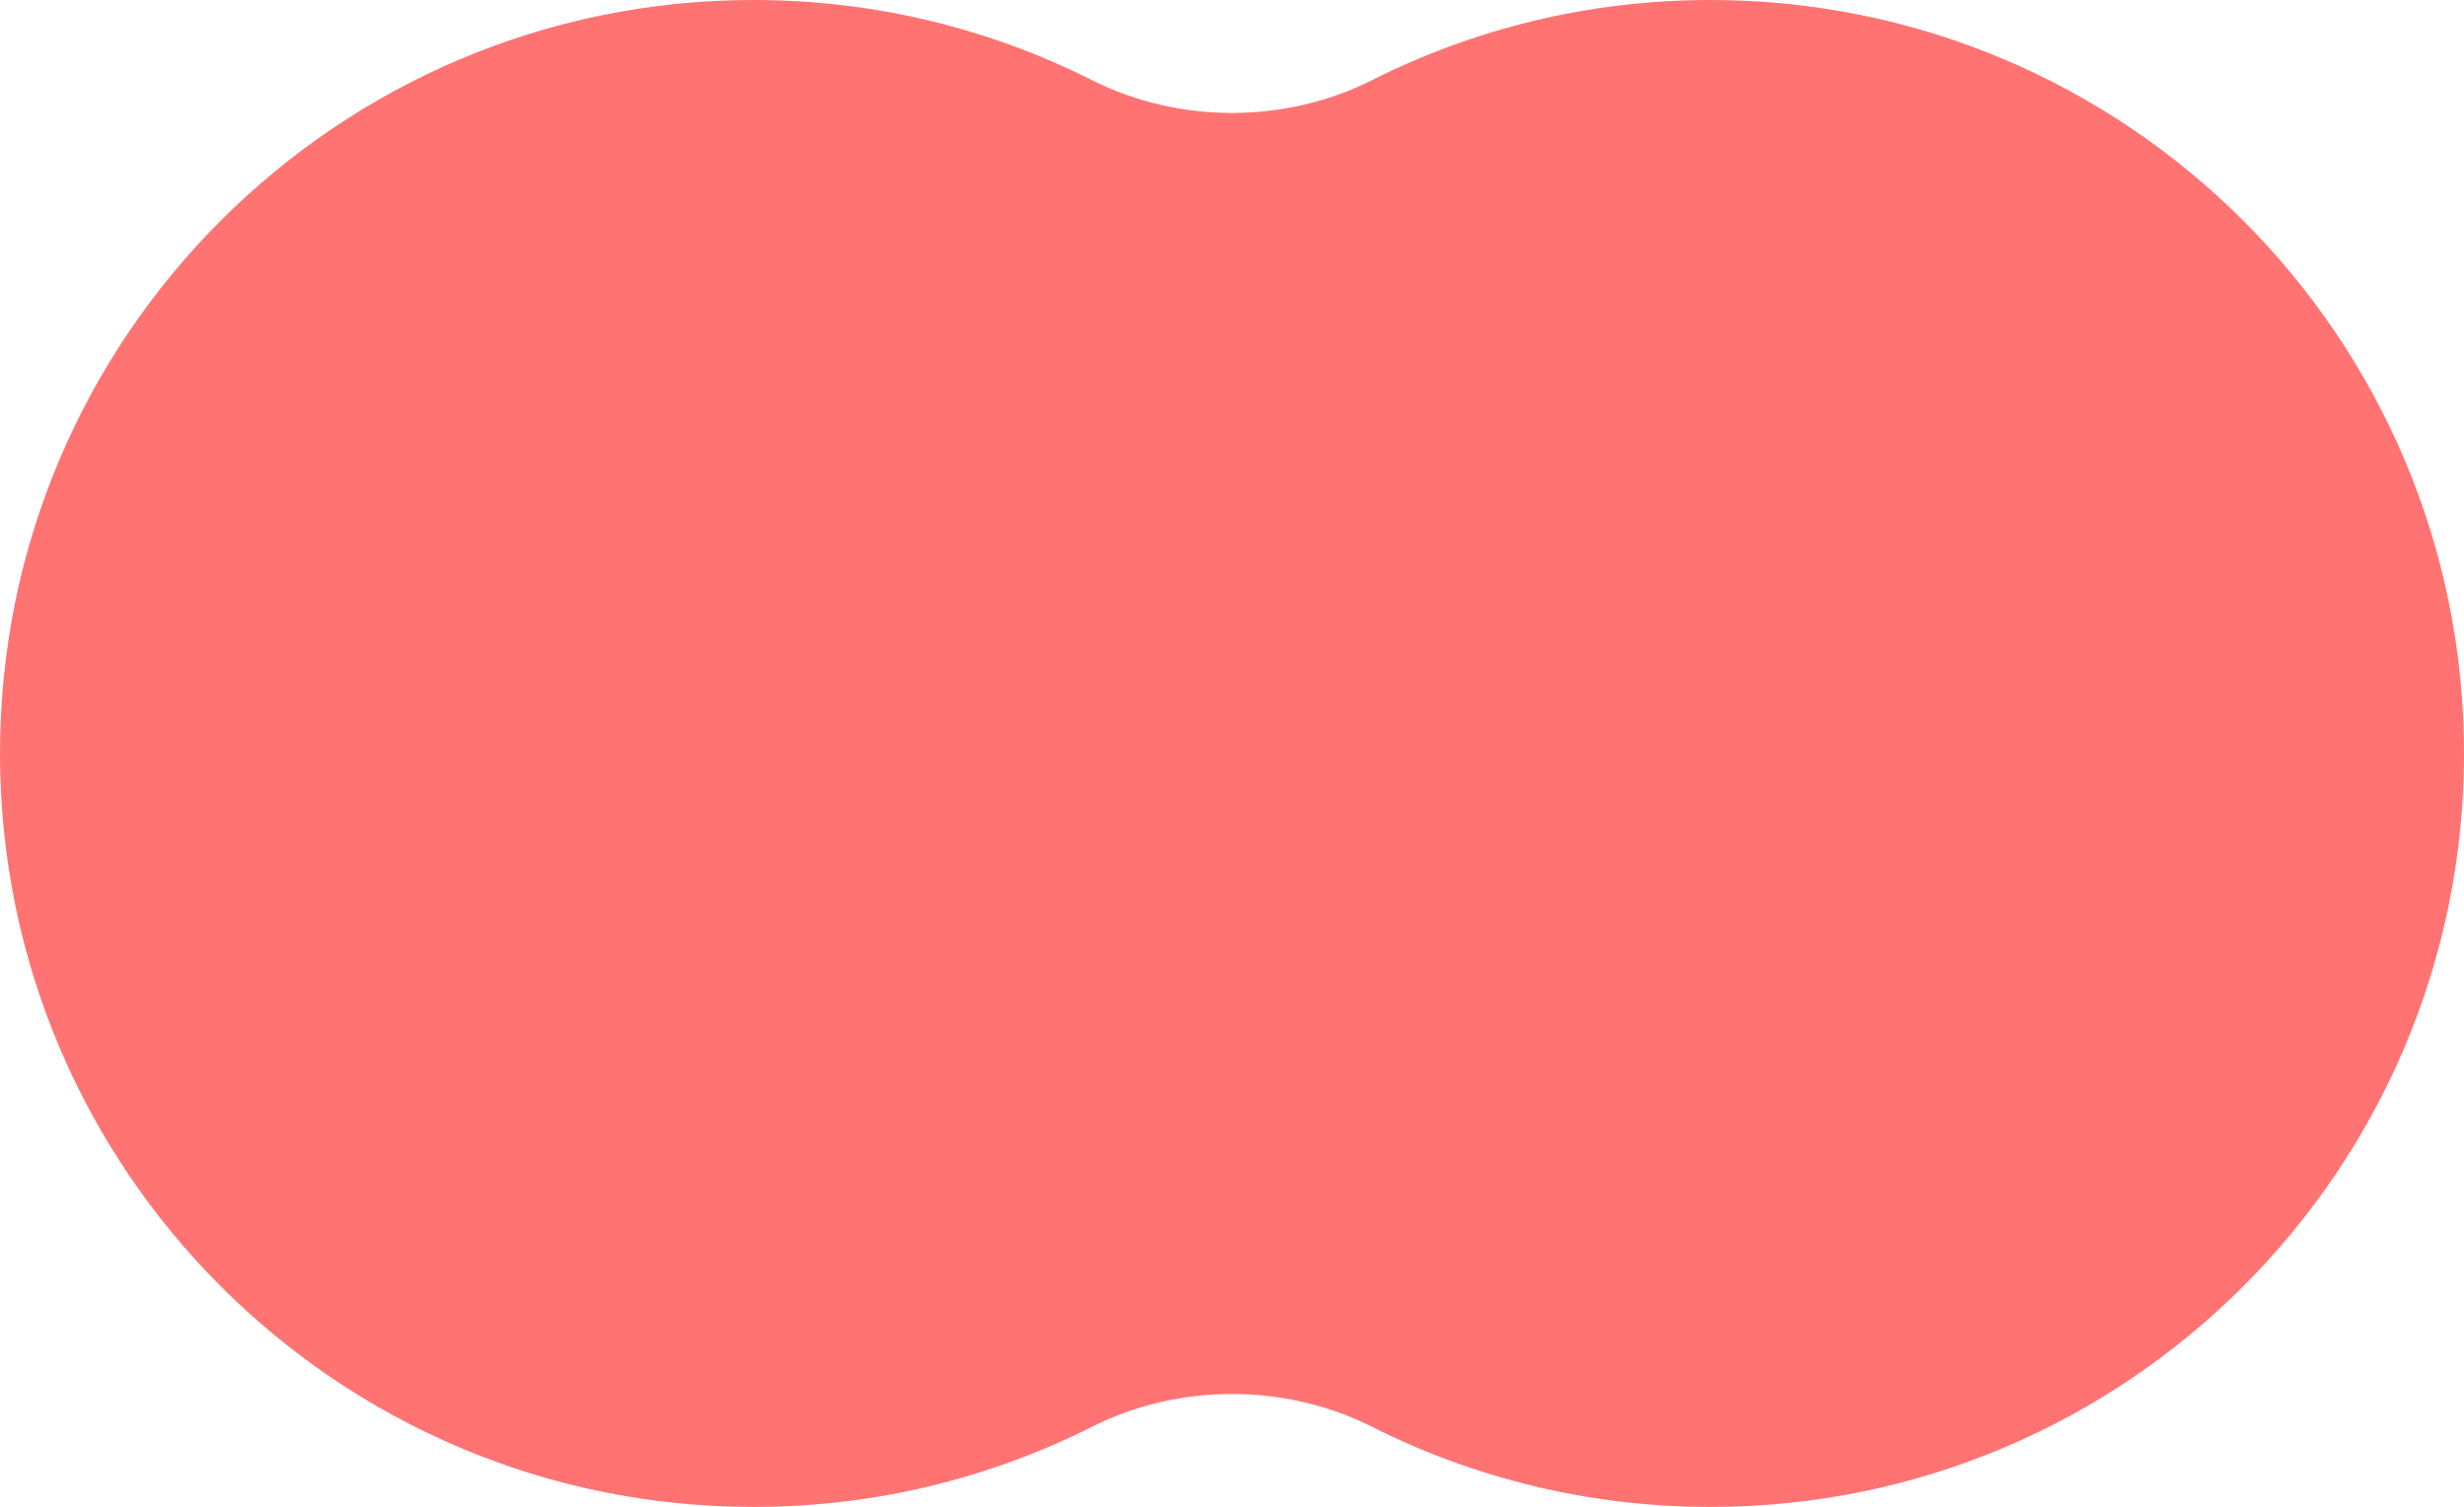 <svg width="121" height="74" viewBox="0 0 121 74" fill="none" xmlns="http://www.w3.org/2000/svg">
<path fill-rule="evenodd" clip-rule="evenodd" d="M67.382 70.067C63.111 67.916 57.889 67.916 53.618 70.067C48.622 72.583 42.976 74 37 74C16.566 74 0 57.434 0 37C0 16.566 16.566 0 37 0C42.976 0 48.622 1.417 53.618 3.933C57.889 6.084 63.111 6.084 67.382 3.933C72.378 1.417 78.024 0 84 0C104.435 0 121 16.566 121 37C121 57.434 104.435 74 84 74C78.024 74 72.378 72.583 67.382 70.067Z" fill="#FF7373"/>
</svg>
